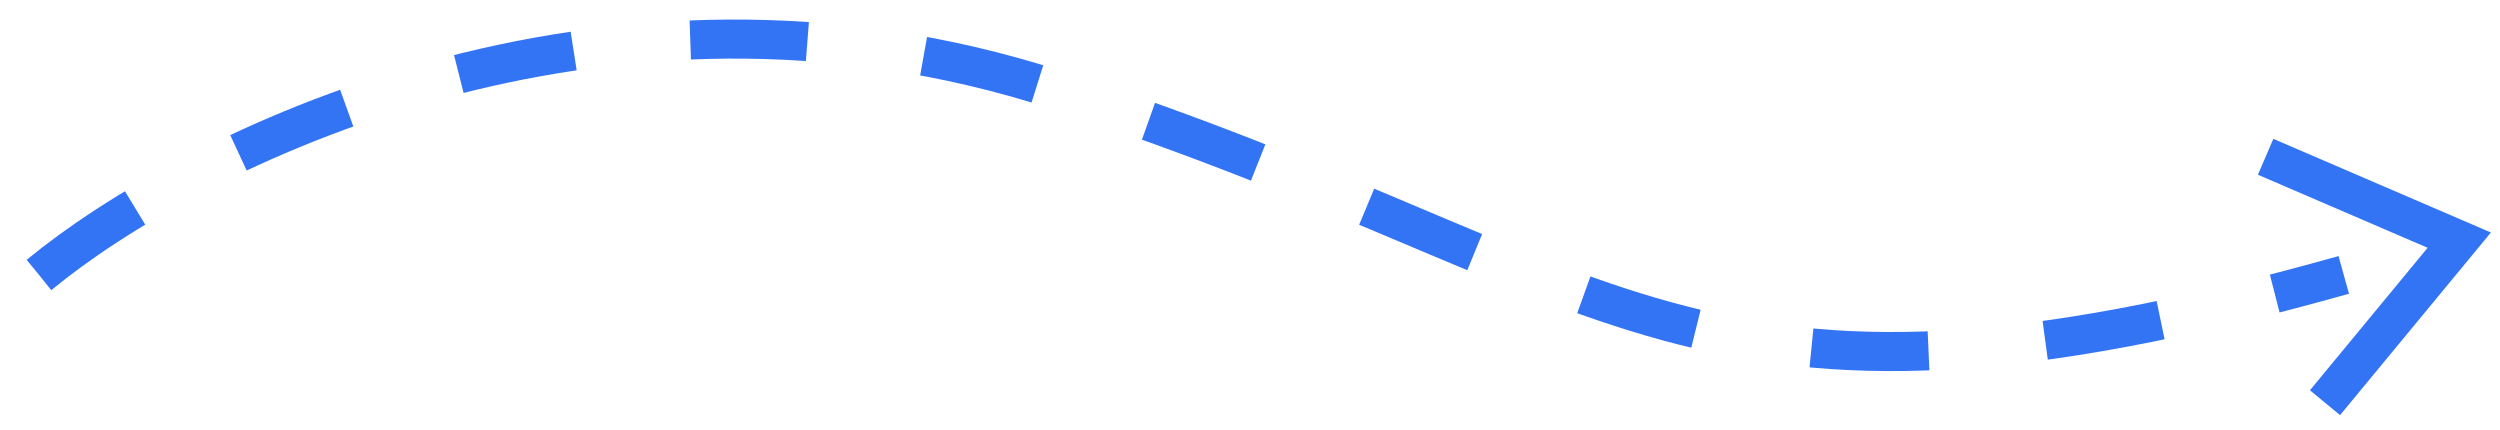 <svg width="64" height="11" viewBox="0 0 64 11" fill="none" xmlns="http://www.w3.org/2000/svg">
<path d="M1 7.038C4.831 3.881 15.405 -1.485 27.052 2.303C41.61 7.038 43.143 11.774 60 7.038" stroke="#3374F5" stroke-dasharray="3 3"/>
<path d="M58 4.014L62.957 6.148L59.52 10.309" stroke="#3374F5"/>
</svg>
